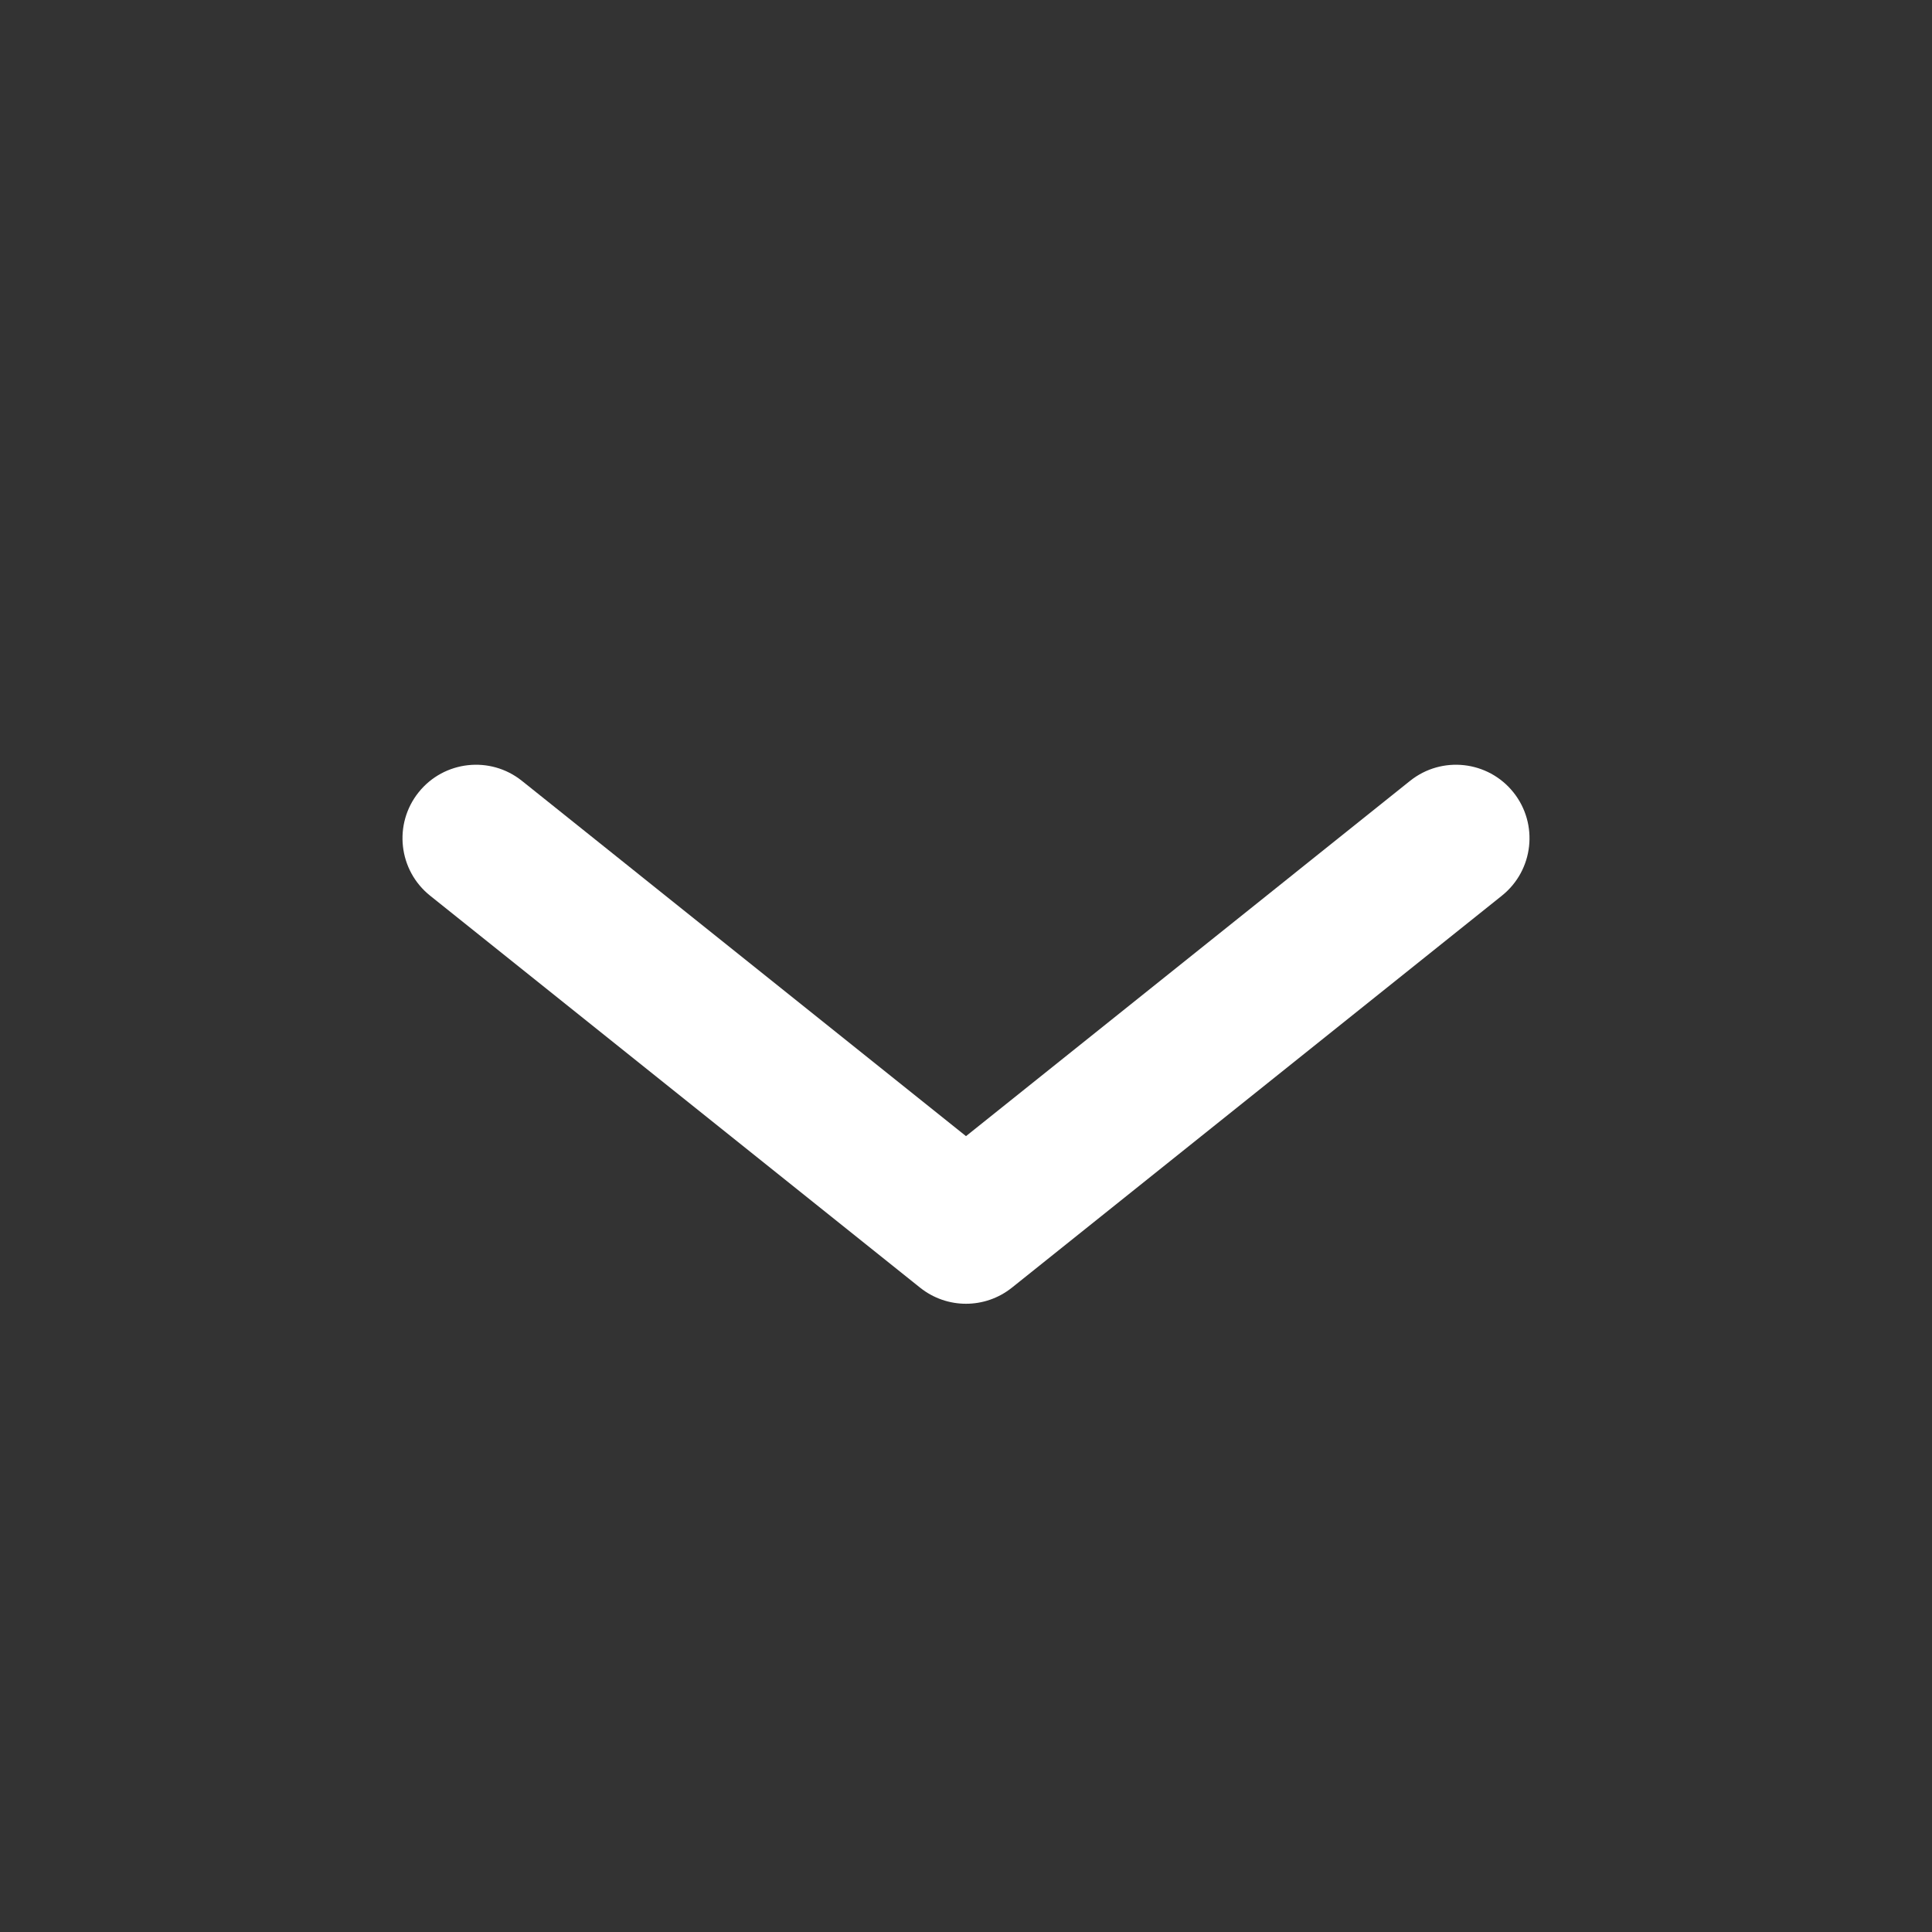 <svg width="48" height="48" viewBox="0 0 48 48" fill="none" xmlns="http://www.w3.org/2000/svg">
<rect x="0" y="0" width="48" height="48" fill="#333333" stroke="none"/>
<path fill-rule="evenodd" clip-rule="evenodd" d="M10.4 19.685C11.03 18.898 12.18 18.77 12.967 19.4L24 28.227L35.033 19.4C35.821 18.77 36.97 18.898 37.6 19.685C38.23 20.473 38.102 21.622 37.315 22.252L25.141 31.991C24.474 32.525 23.526 32.525 22.859 31.991L10.685 22.252C9.898 21.622 9.77 20.473 10.4 19.685Z" fill="white"/>
</svg>
